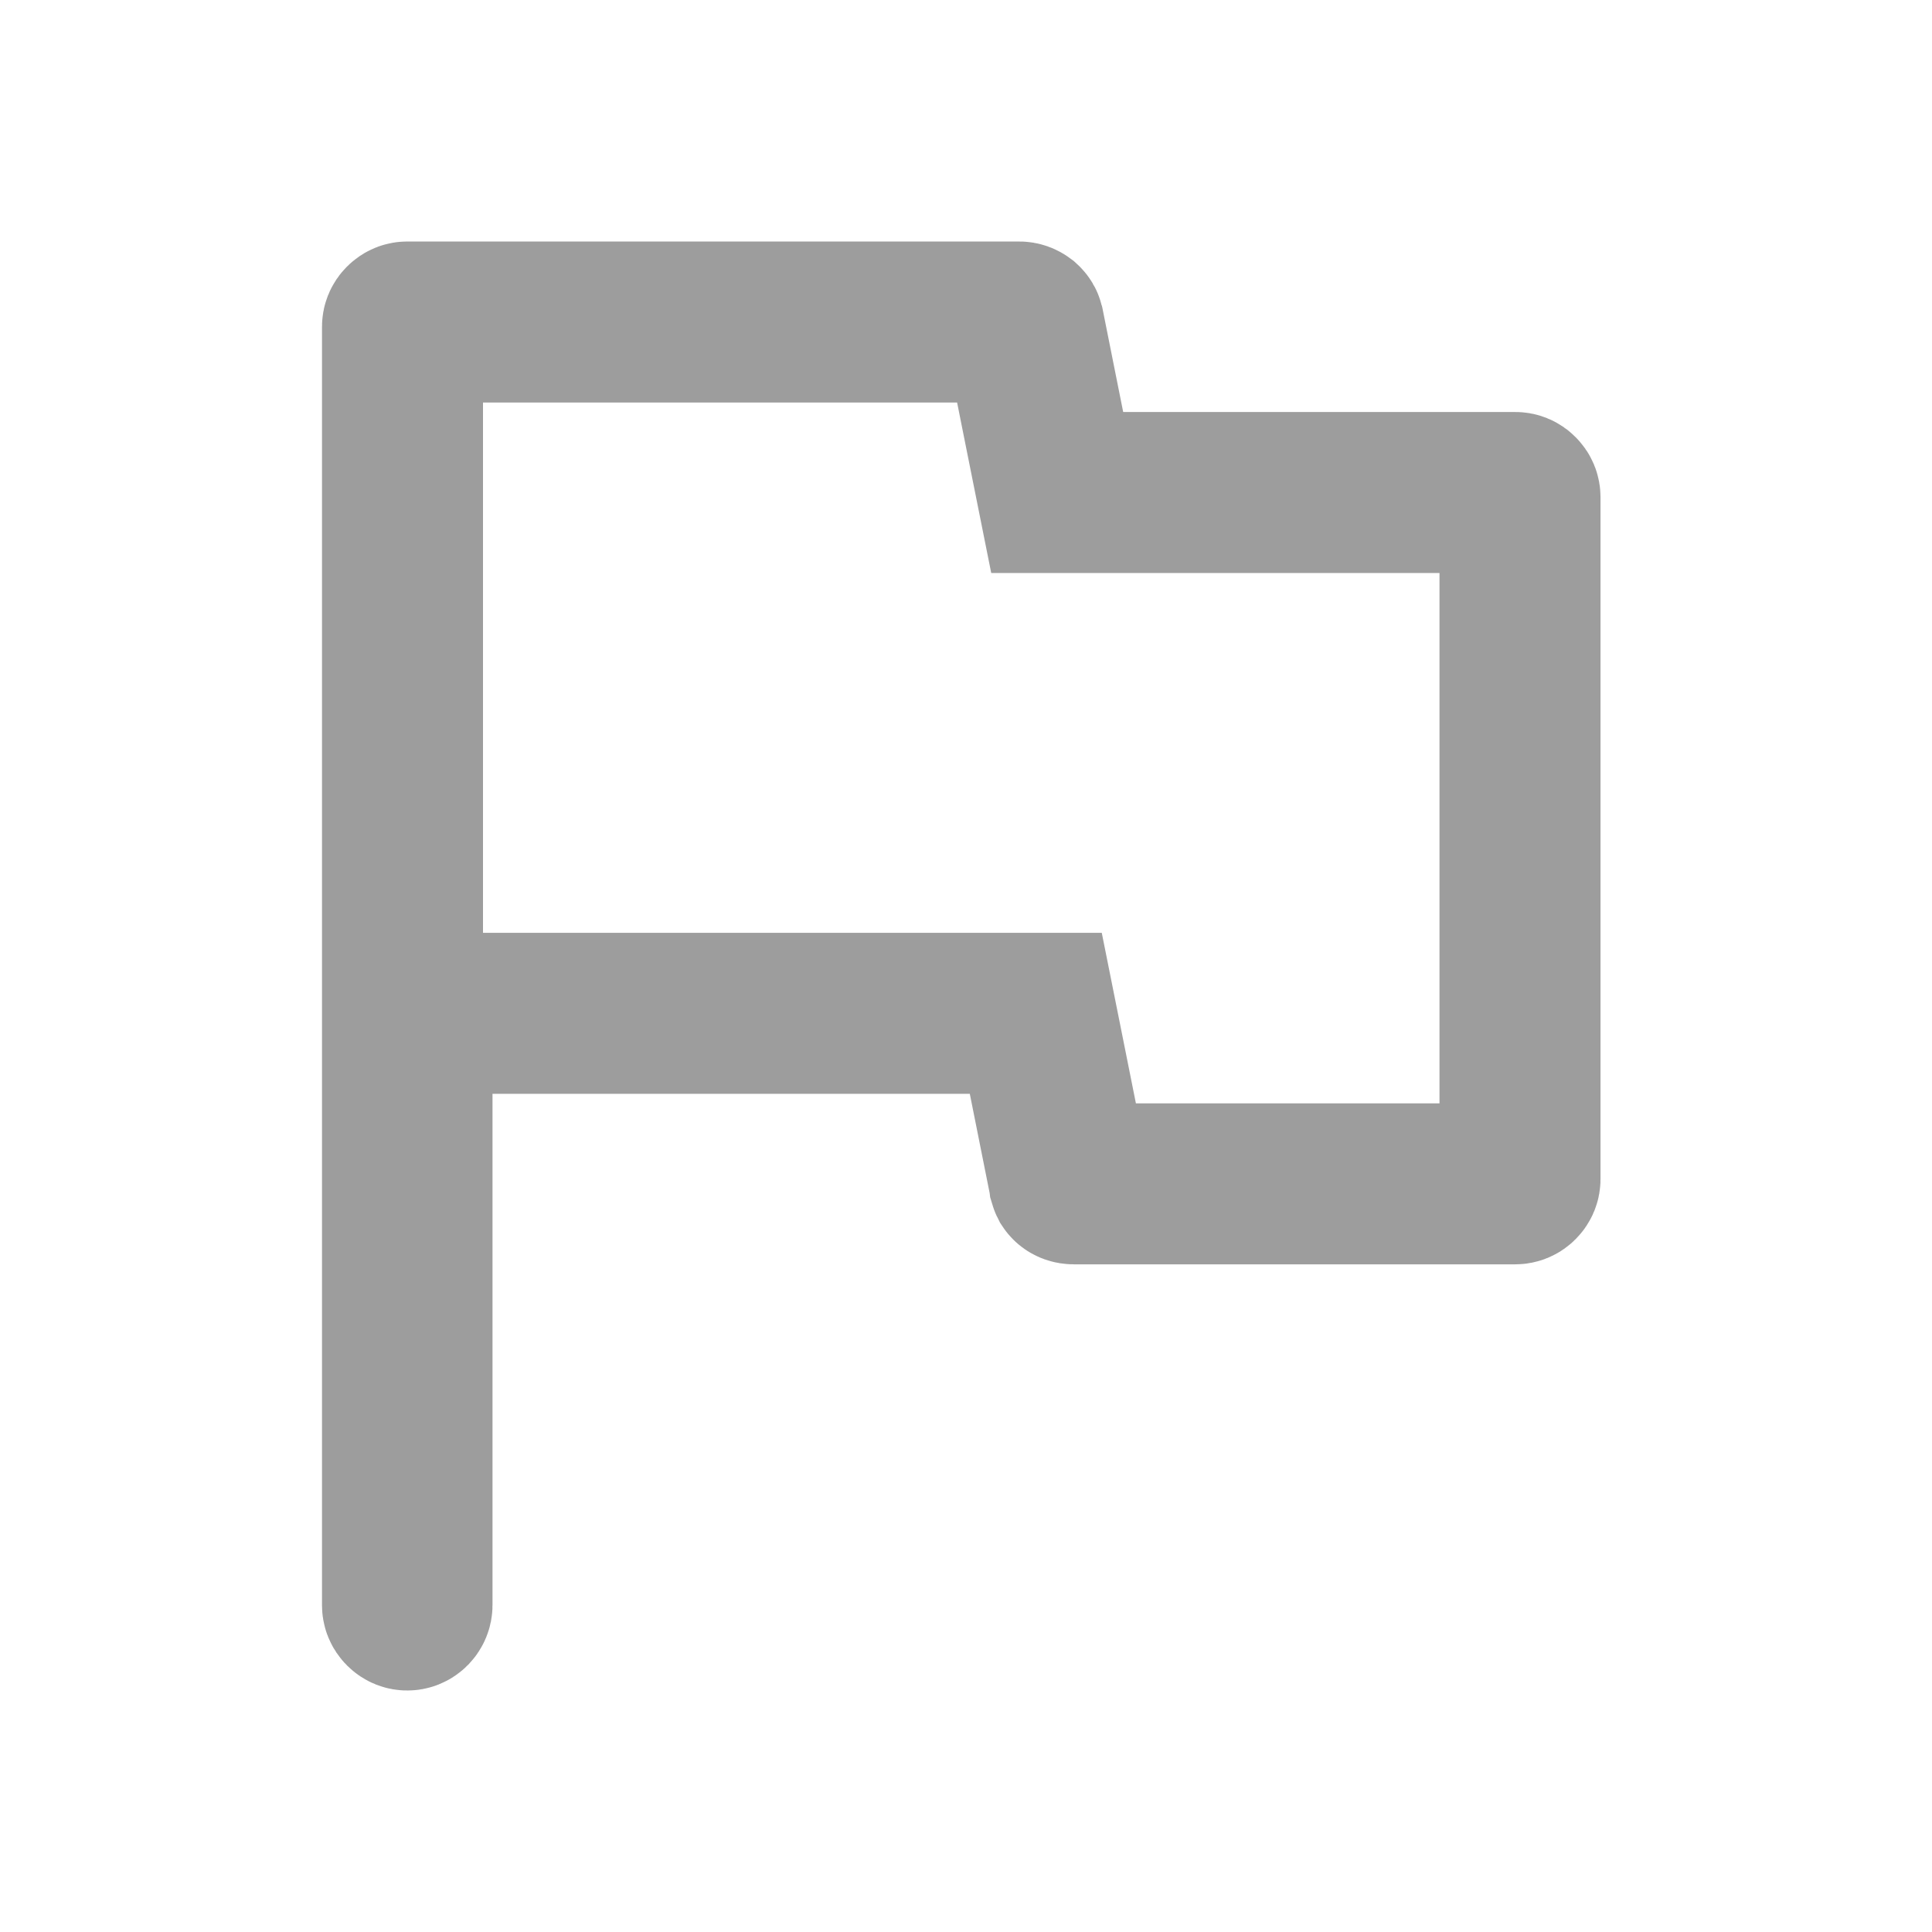 <svg width="24" height="24" viewBox="0 0 24 24" fill="none" xmlns="http://www.w3.org/2000/svg">
<path d="M12.972 5.314L13.133 6.118H13.953H18.823C18.837 6.118 18.851 6.122 18.864 6.136C18.878 6.149 18.882 6.163 18.882 6.176V14.647C18.882 14.66 18.878 14.674 18.864 14.688C18.851 14.701 18.837 14.706 18.823 14.706H13.339C13.316 14.706 13.303 14.699 13.296 14.693C13.292 14.69 13.29 14.687 13.288 14.684C13.287 14.682 13.285 14.678 13.283 14.671L13.283 14.671L13.282 14.663L13.028 13.392L12.867 12.588H12.047H6.118H5.118V13.588V19.941C5.118 19.954 5.113 19.968 5.1 19.982C5.086 19.996 5.072 20 5.059 20C5.046 20 5.032 19.996 5.018 19.982C5.004 19.968 5 19.954 5 19.941V4.059C5 4.046 5.004 4.032 5.018 4.018C5.032 4.004 5.046 4 5.059 4H12.661C12.676 4 12.689 4.005 12.701 4.014C12.712 4.024 12.716 4.033 12.717 4.039L12.717 4.039L12.718 4.043L12.972 5.314Z" stroke="#9D9D9D" stroke-width="2"/>
</svg>
